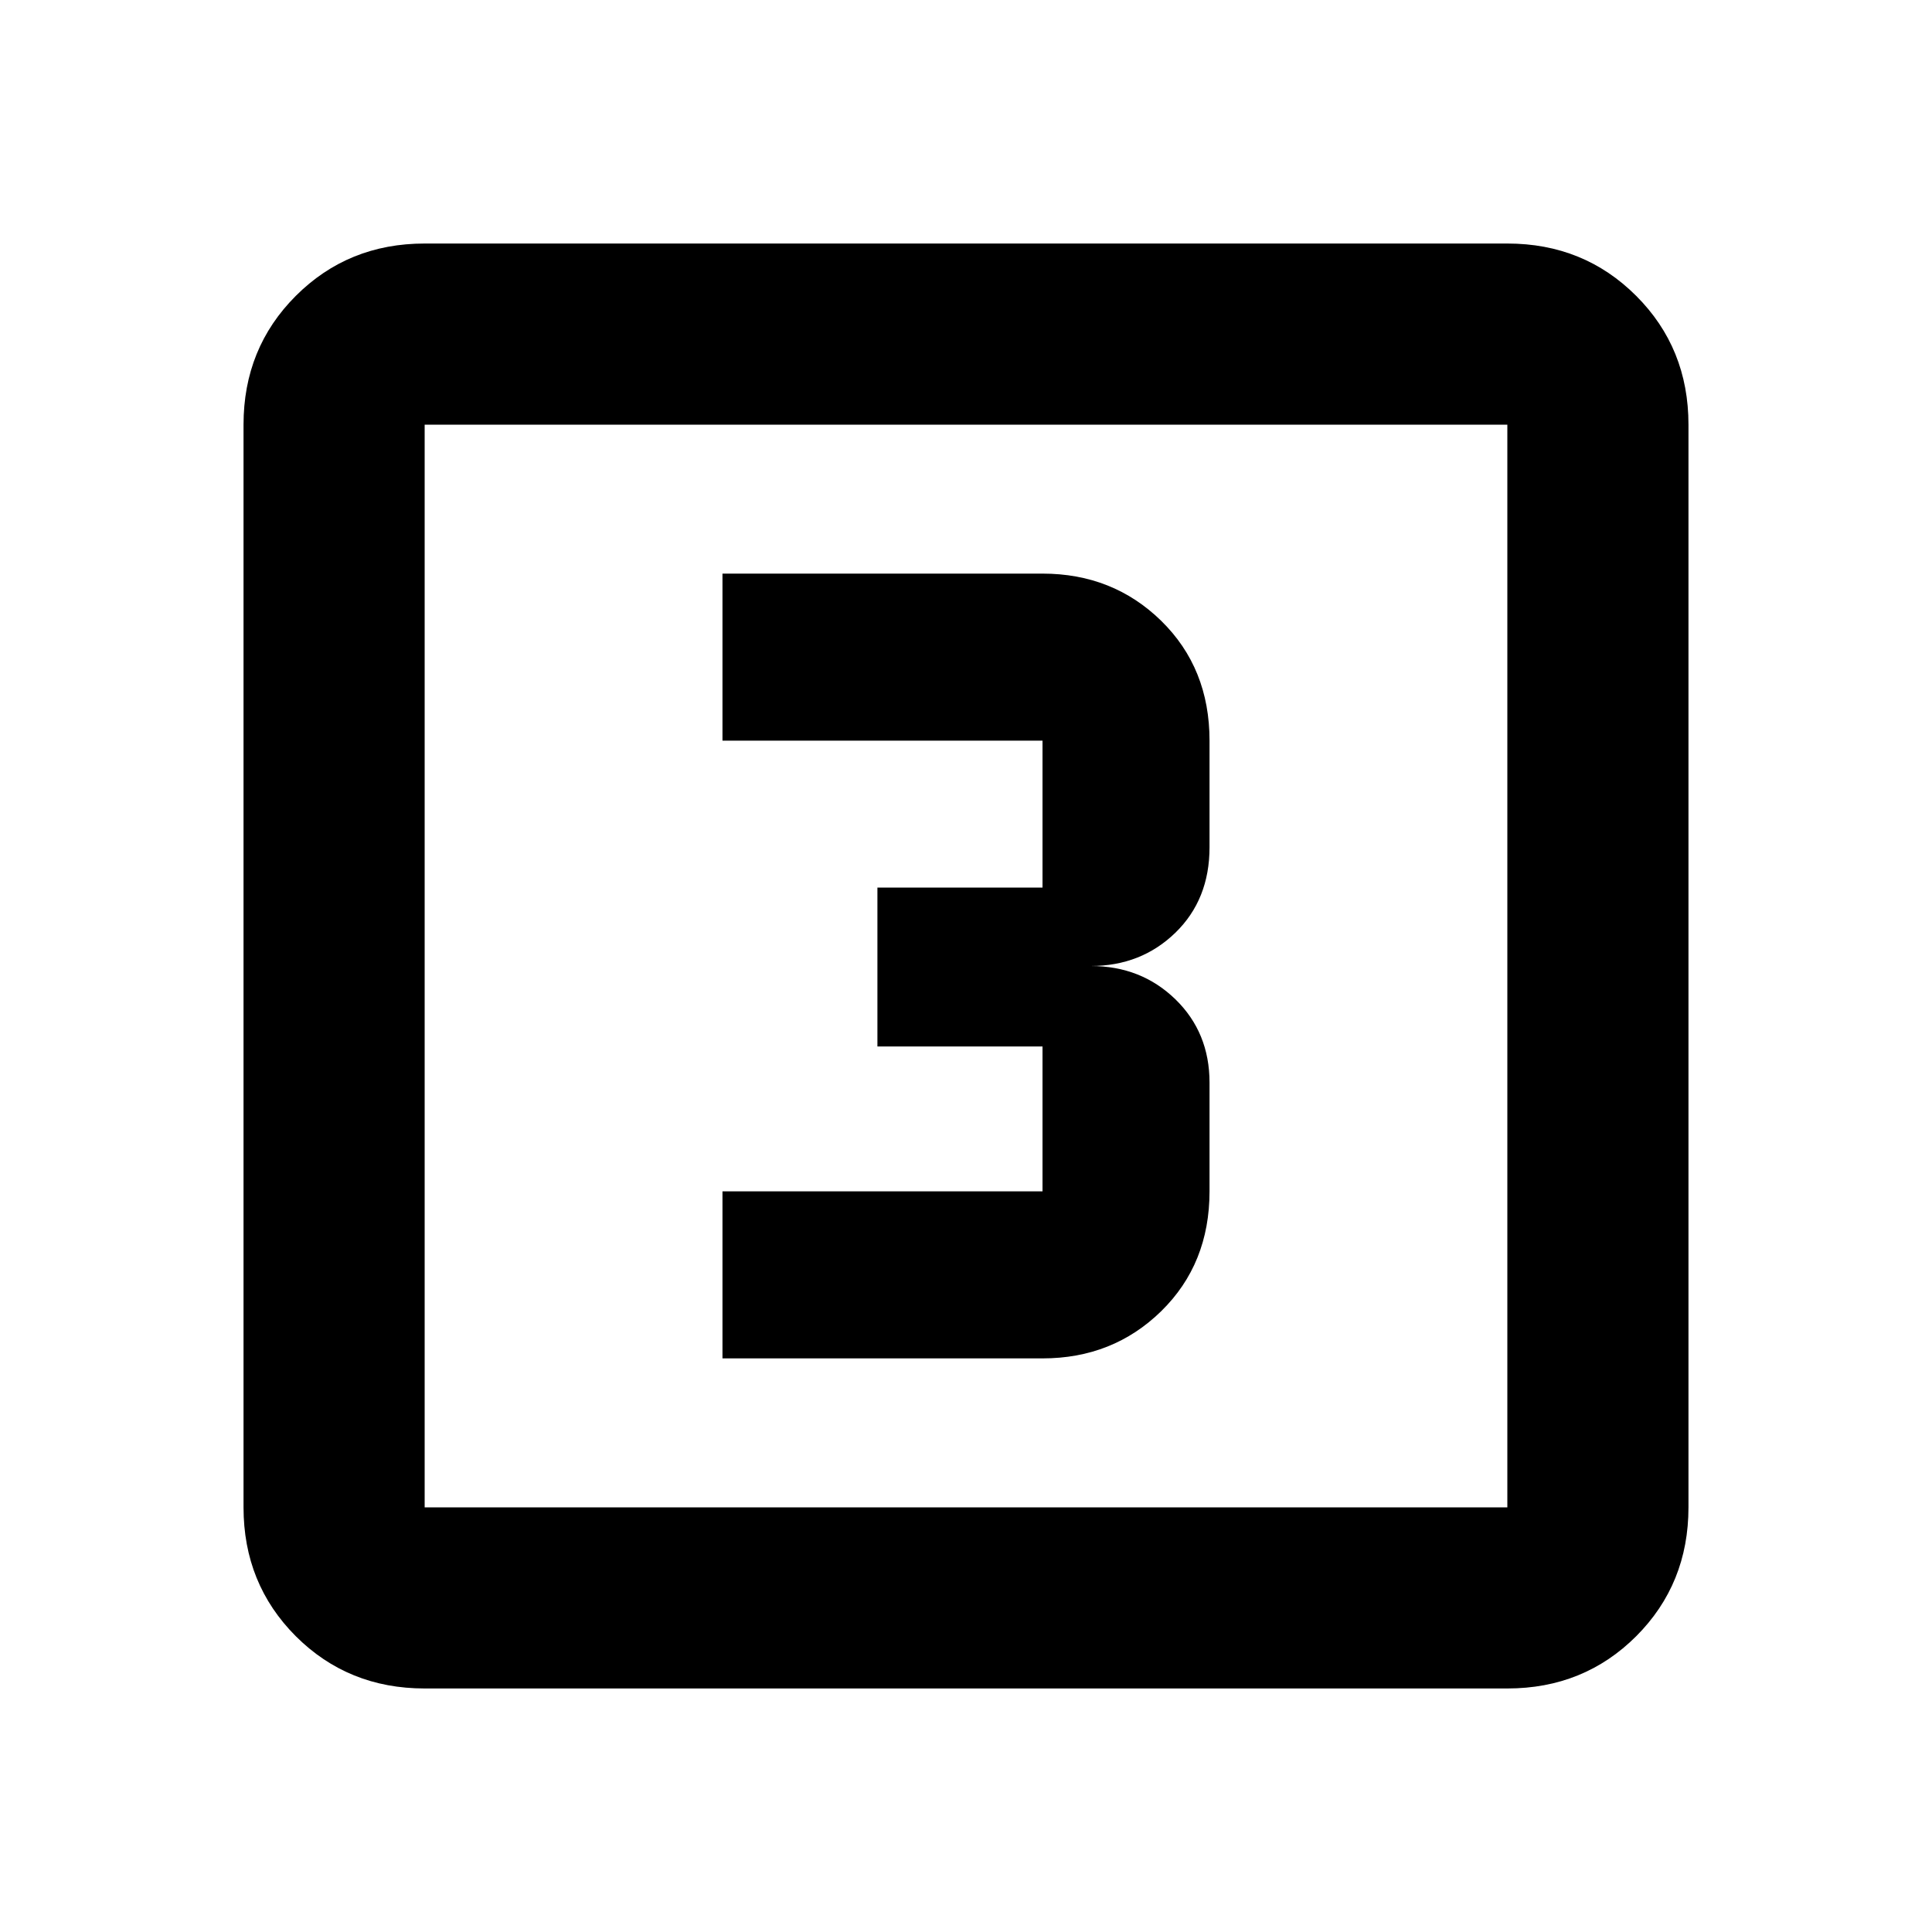 <svg xmlns="http://www.w3.org/2000/svg" height="20" width="20"><path d="M7.479 14.062H10.792Q11.521 14.062 12.021 13.573Q12.521 13.083 12.521 12.333V11.208Q12.521 10.688 12.167 10.344Q11.812 10 11.292 10Q11.812 10 12.167 9.656Q12.521 9.312 12.521 8.771V7.667Q12.521 6.917 12.021 6.427Q11.521 5.938 10.792 5.938H7.479V7.667H10.792Q10.792 7.667 10.792 7.667Q10.792 7.667 10.792 7.667V9.188Q10.792 9.188 10.792 9.188Q10.792 9.188 10.792 9.188H9.083V10.833H10.792Q10.792 10.833 10.792 10.833Q10.792 10.833 10.792 10.833V12.333Q10.792 12.333 10.792 12.333Q10.792 12.333 10.792 12.333H7.479ZM4.396 17.479Q3.604 17.479 3.062 16.938Q2.521 16.396 2.521 15.604V4.396Q2.521 3.604 3.062 3.063Q3.604 2.521 4.396 2.521H15.604Q16.396 2.521 16.938 3.063Q17.479 3.604 17.479 4.396V15.604Q17.479 16.396 16.938 16.938Q16.396 17.479 15.604 17.479ZM4.396 15.604H15.604Q15.604 15.604 15.604 15.604Q15.604 15.604 15.604 15.604V4.396Q15.604 4.396 15.604 4.396Q15.604 4.396 15.604 4.396H4.396Q4.396 4.396 4.396 4.396Q4.396 4.396 4.396 4.396V15.604Q4.396 15.604 4.396 15.604Q4.396 15.604 4.396 15.604ZM4.396 4.396Q4.396 4.396 4.396 4.396Q4.396 4.396 4.396 4.396V15.604Q4.396 15.604 4.396 15.604Q4.396 15.604 4.396 15.604Q4.396 15.604 4.396 15.604Q4.396 15.604 4.396 15.604V4.396Q4.396 4.396 4.396 4.396Q4.396 4.396 4.396 4.396Z"/></svg>